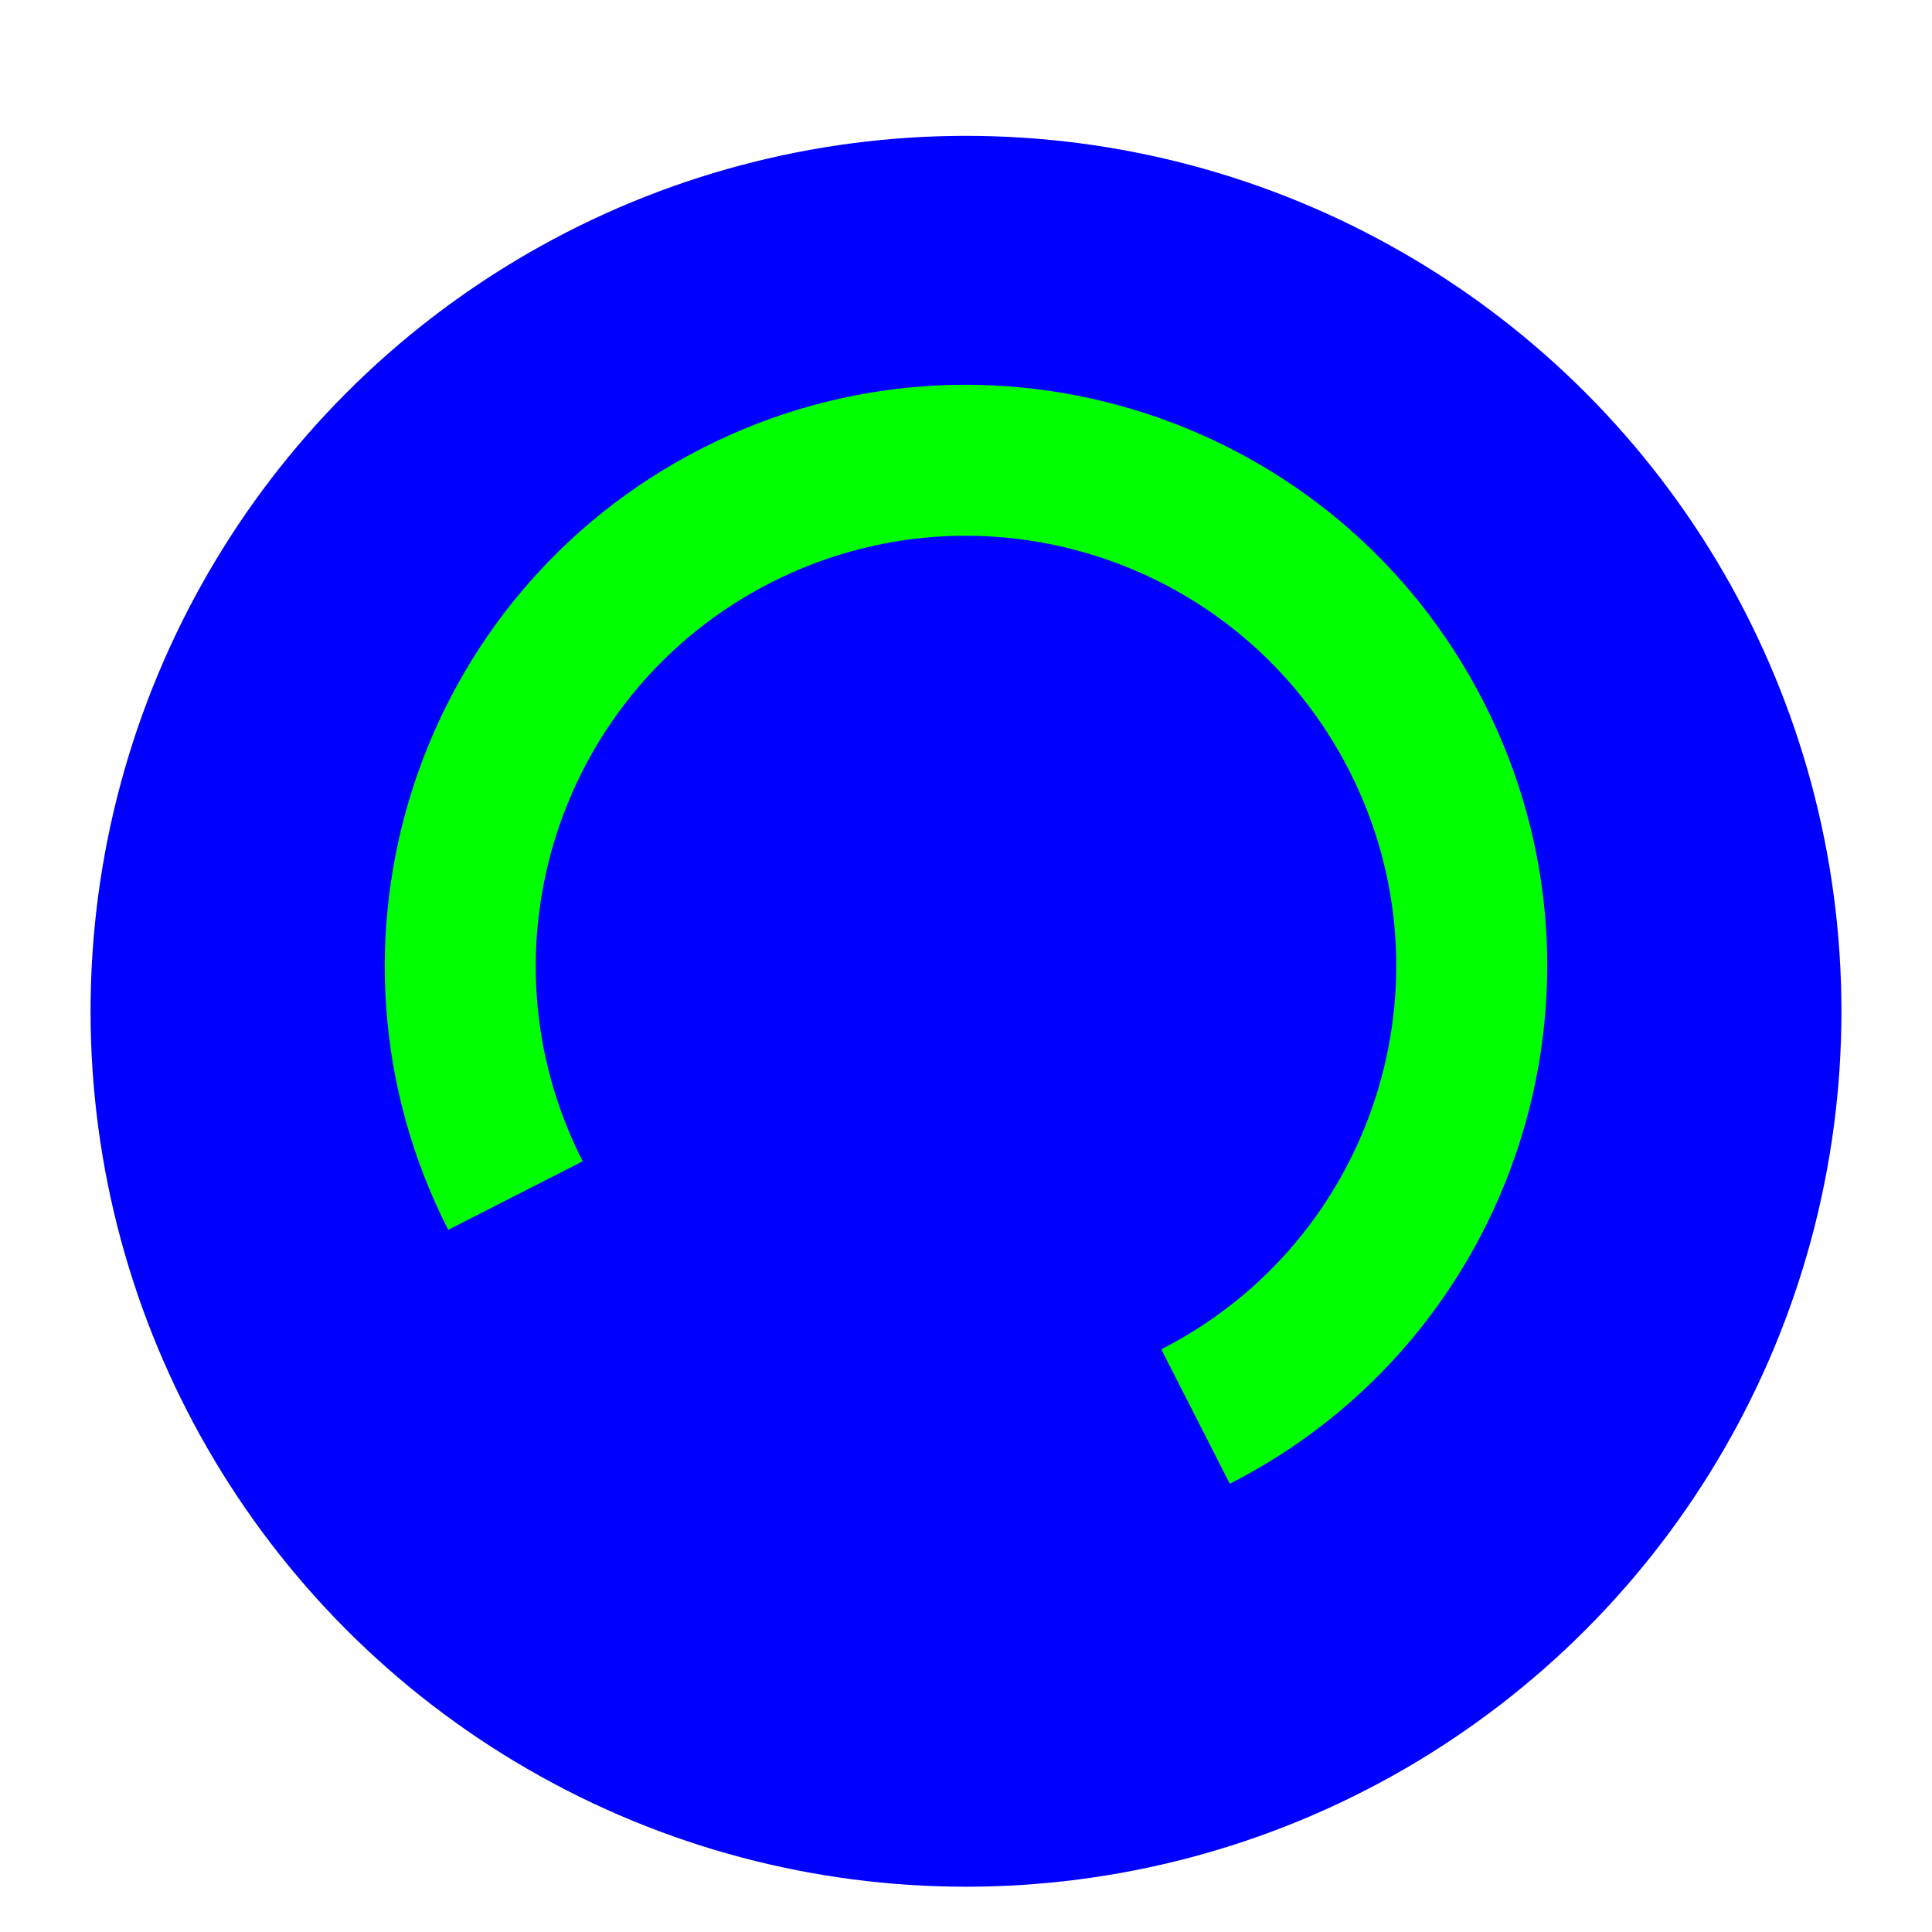 <svg width="256" height="256" viewBox="0 0 256 256" fill="none" xmlns="http://www.w3.org/2000/svg">
<g clip-path="url(#clip0_2619_241)">
<g filter="url(#filter0_d_2619_241)">
<circle cx="128" cy="128" r="116" fill="#0000FF"/>
</g>
<path fill-rule="evenodd" clip-rule="evenodd" d="M153.878 178.788C181.927 164.496 193.079 130.172 178.788 102.123C164.496 74.074 130.172 62.922 102.123 77.213C74.074 91.505 62.921 125.829 77.213 153.878L59.393 162.958C40.086 125.067 55.152 78.7 93.043 59.393C130.934 40.087 177.301 55.153 196.608 93.043C215.914 130.934 200.848 177.302 162.957 196.608L153.878 178.788Z" fill="#00FF00"/>
</g>
<defs>
<filter id="filter0_d_2619_241" x="8" y="12" width="240" height="242" filterUnits="userSpaceOnUse" color-interpolation-filters="sRGB">
<feFlood flood-opacity="0" result="BackgroundImageFix"/>
<feColorMatrix in="SourceAlpha" type="matrix" values="0 0 0 0 0 0 0 0 0 0 0 0 0 0 0 0 0 0 127 0" result="hardAlpha"/>
<feOffset dy="6"/>
<feGaussianBlur stdDeviation="2"/>
<feColorMatrix type="matrix" values="0 0 0 0 0 0 0 0 0 0 0 0 0 0 0 0 0 0 0.25 0"/>
<feBlend mode="normal" in2="BackgroundImageFix" result="effect1_dropShadow_2619_241"/>
<feBlend mode="normal" in="SourceGraphic" in2="effect1_dropShadow_2619_241" result="shape"/>
</filter>
<clipPath id="clip0_2619_241">
<rect width="256" height="256" fill="white"/>
</clipPath>
</defs>
</svg>
